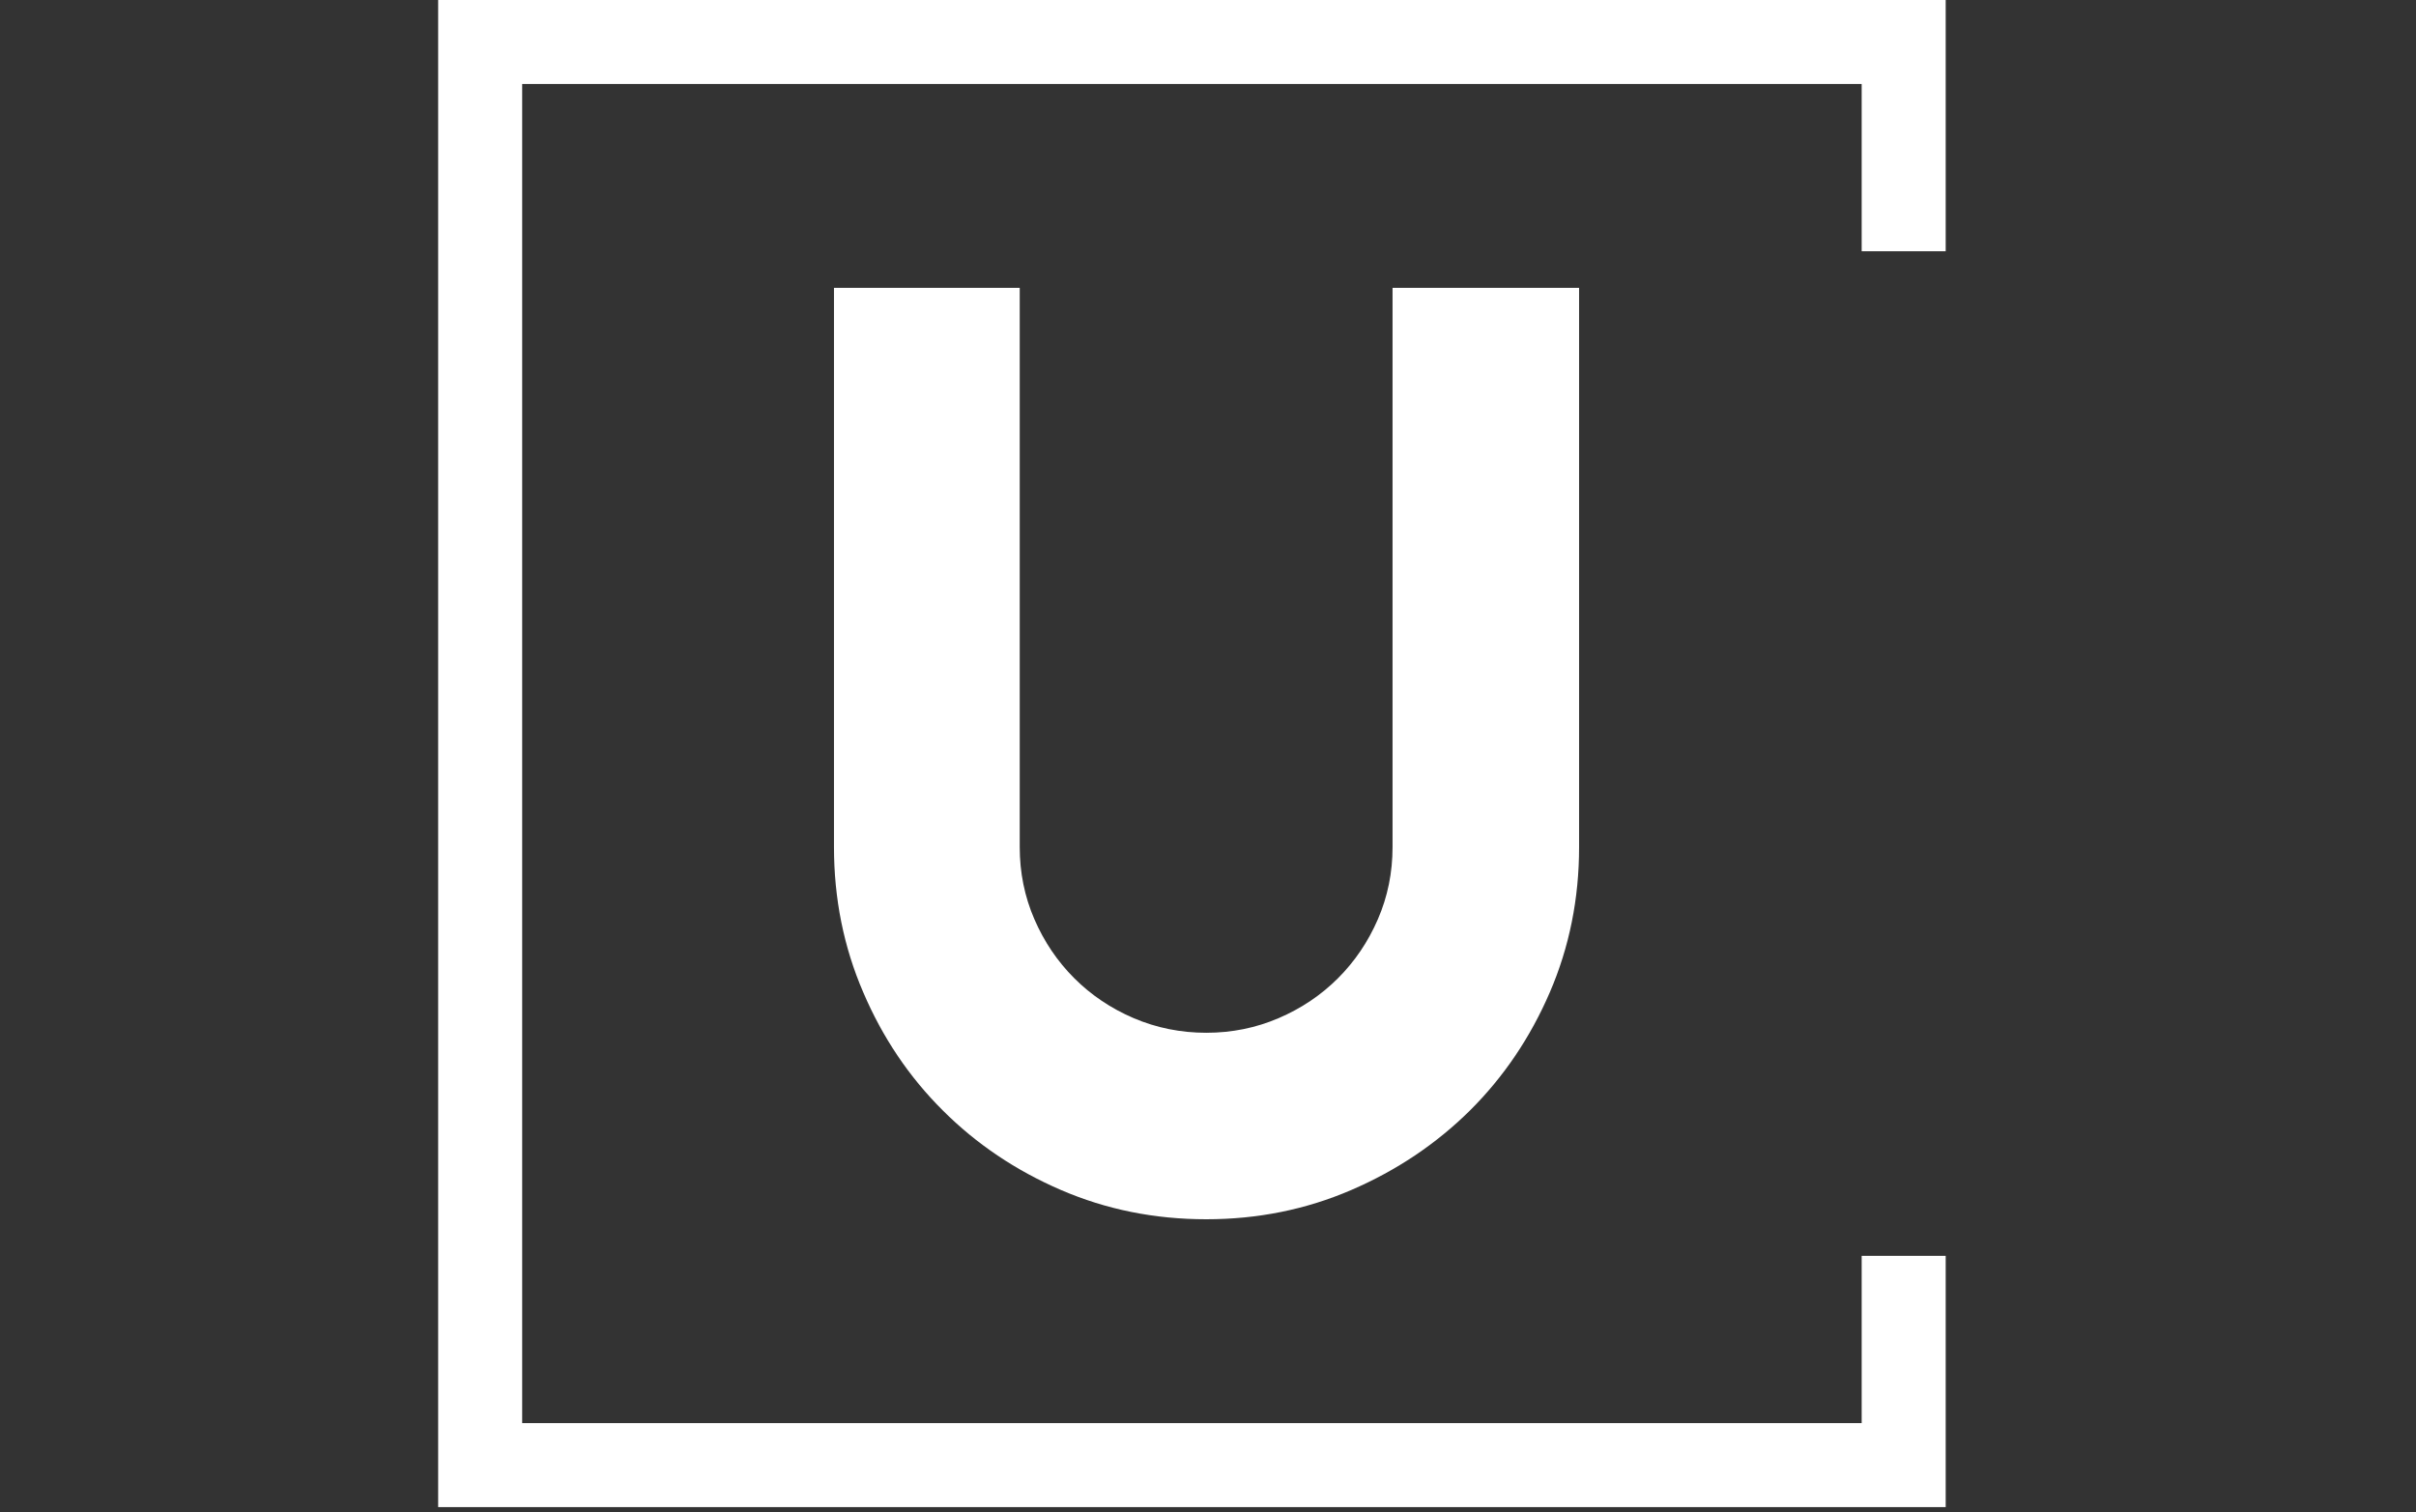 <svg xmlns="http://www.w3.org/2000/svg" version="1.1" xmlns:xlink="http://www.w3.org/1999/xlink" xmlns:svgjs="http://svgjs.dev/svgjs" width="2000" height="1252" viewBox="0 0 2000 1252"><rect x="0" y="0" width="2000" height="1252" fill="#333333" stroke="none"/><g transform="matrix(1,0,0,1,-1.212,-2.019)"><svg viewBox="0 0 396 248" data-background-color="#ffffff" preserveAspectRatio="xMidYMid meet" height="1252" width="2000" xmlns="http://www.w3.org/2000/svg" xmlns:xlink="http://www.w3.org/1999/xlink"><g id="tight-bounds" transform="matrix(1,0,0,1,0.24,0.4)"><svg viewBox="0 0 395.52 247.2" height="247.2" width="395.52"><g><svg></svg></g><g><svg viewBox="0 0 395.52 247.2" height="247.2" width="395.52"><g transform="matrix(1,0,0,1,136.663,47.215)"><svg viewBox="0 0 122.194 152.77" height="152.77" width="122.194"><g><svg viewBox="0 0 122.194 152.77" height="152.77" width="122.194"><g><svg viewBox="0 0 122.194 152.77" height="152.77" width="122.194"><g><svg viewBox="0 0 122.194 152.77" height="152.77" width="122.194"><g id="textblocktransform"><svg viewBox="0 0 122.194 152.77" height="152.77" width="122.194" id="textblock"><g><svg viewBox="0 0 122.194 152.77" height="152.77" width="122.194"><g transform="matrix(1,0,0,1,0,0)"><svg width="122.194" viewBox="2.86 -35.01 28 35.01" height="152.77" data-palette-color="#2a2c35"><path d="M30.86-35.01L30.86-13.99Q30.86-11.08 29.76-8.53 28.66-5.98 26.76-4.09 24.85-2.2 22.3-1.1 19.75 0 16.85 0L16.85 0Q13.94 0 11.39-1.1 8.84-2.2 6.95-4.09 5.05-5.98 3.96-8.53 2.86-11.08 2.86-13.99L2.86-13.99 2.86-35.01 9.84-35.01 9.84-13.99Q9.84-12.55 10.39-11.28 10.94-10.01 11.89-9.06 12.84-8.11 14.12-7.56 15.41-7.01 16.85-7.01L16.85-7.01Q18.29-7.01 19.57-7.56 20.85-8.11 21.8-9.06 22.75-10.01 23.3-11.28 23.85-12.55 23.85-13.99L23.85-13.99 23.85-35.01 30.86-35.01Z" opacity="1" transform="matrix(1,0,0,1,0,0)" fill="#ffffff" class="wordmark-text-0" data-fill-palette-color="primary" id="text-0"></path></svg></g></svg></g></svg></g></svg></g></svg></g></svg></g></svg></g><path d="M318.964 41.215L318.964 0 71.764 0 71.764 247.2 318.964 247.2 318.964 205.985 305.187 205.985 305.187 233.423 85.541 233.423 85.541 13.777 305.187 13.777 305.187 41.215Z" fill="#ffffff" stroke="transparent" data-fill-palette-color="tertiary"></path></svg></g><defs></defs></svg><rect width="395.52" height="247.2" fill="none" stroke="none" visibility="hidden"></rect></g></svg></g></svg>